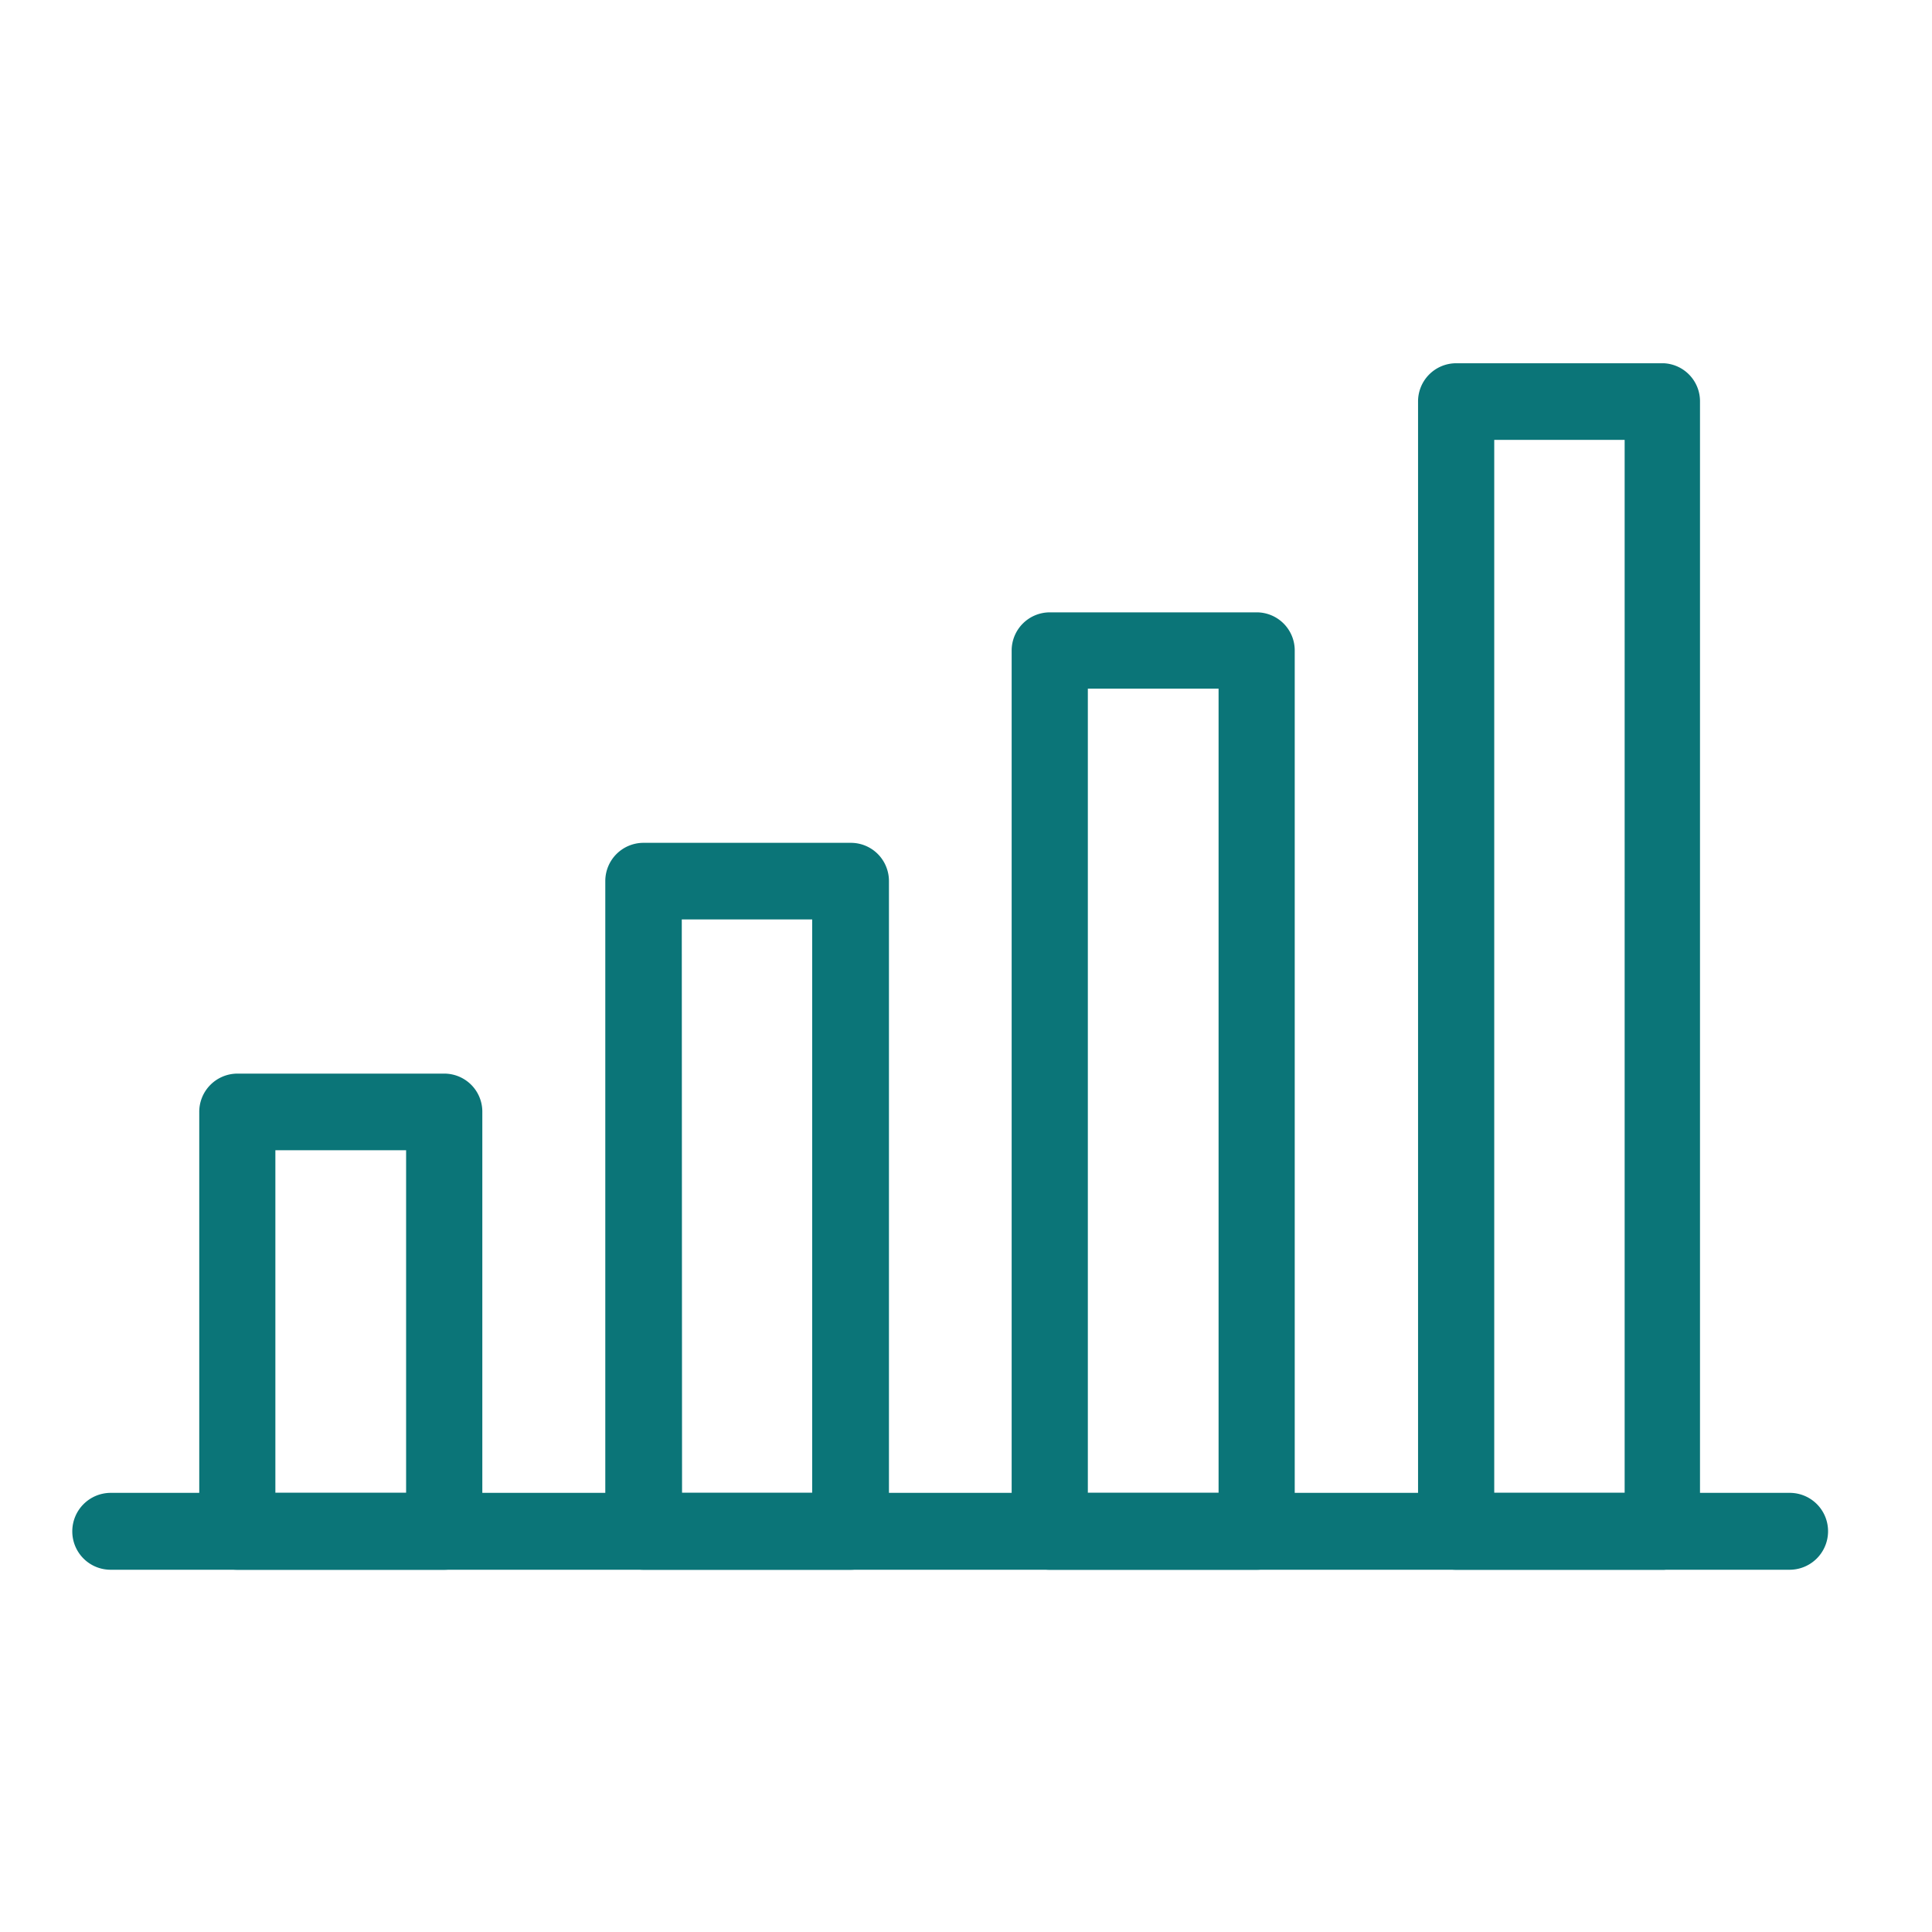 <svg width="60" height="60" fill="none" xmlns="http://www.w3.org/2000/svg"><path d="M55.58 48H3.437a.44.44 0 01-.442-.444.445.445 0 01.442-.444H55.58a.44.44 0 01.442.444.445.445 0 01-.442.444z" fill="#0B7578" stroke="#0B7578" stroke-width="1.5" stroke-miterlimit="10"/><path d="M13.794 48H7.37a.43.43 0 01-.402-.275.437.437 0 01-.03-.169v-13.02a.437.437 0 01.432-.444h6.425a.432.432 0 01.434.444v13.002a.436.436 0 01-.434.462zm-5.992-.888h5.56v-12.14h-5.56v12.14zM26.415 48H19.99a.44.44 0 01-.442-.444V27.36a.436.436 0 01.442-.435h6.425a.43.43 0 01.408.267c.022.053.034.11.034.168v20.178a.445.445 0 01-.442.462zm-5.983-.888h5.541V27.804h-5.55l.009 19.308zM39.026 48h-6.425a.431.431 0 01-.433-.444V20.202a.436.436 0 01.433-.435h6.425a.432.432 0 01.433.435v27.336a.438.438 0 01-.26.427.43.43 0 01-.172.035zm-5.992-.888h5.56V20.637h-5.56v26.475zM51.647 48h-6.425a.432.432 0 01-.433-.444v-35.08a.435.435 0 01.433-.445h6.425a.432.432 0 01.398.444v35.063a.437.437 0 01-.398.462zm-5.992-.888h5.55V12.91h-5.55v34.2z" fill="#0B7578" stroke="#0B7578" stroke-width="1.5" stroke-miterlimit="10"/></svg>